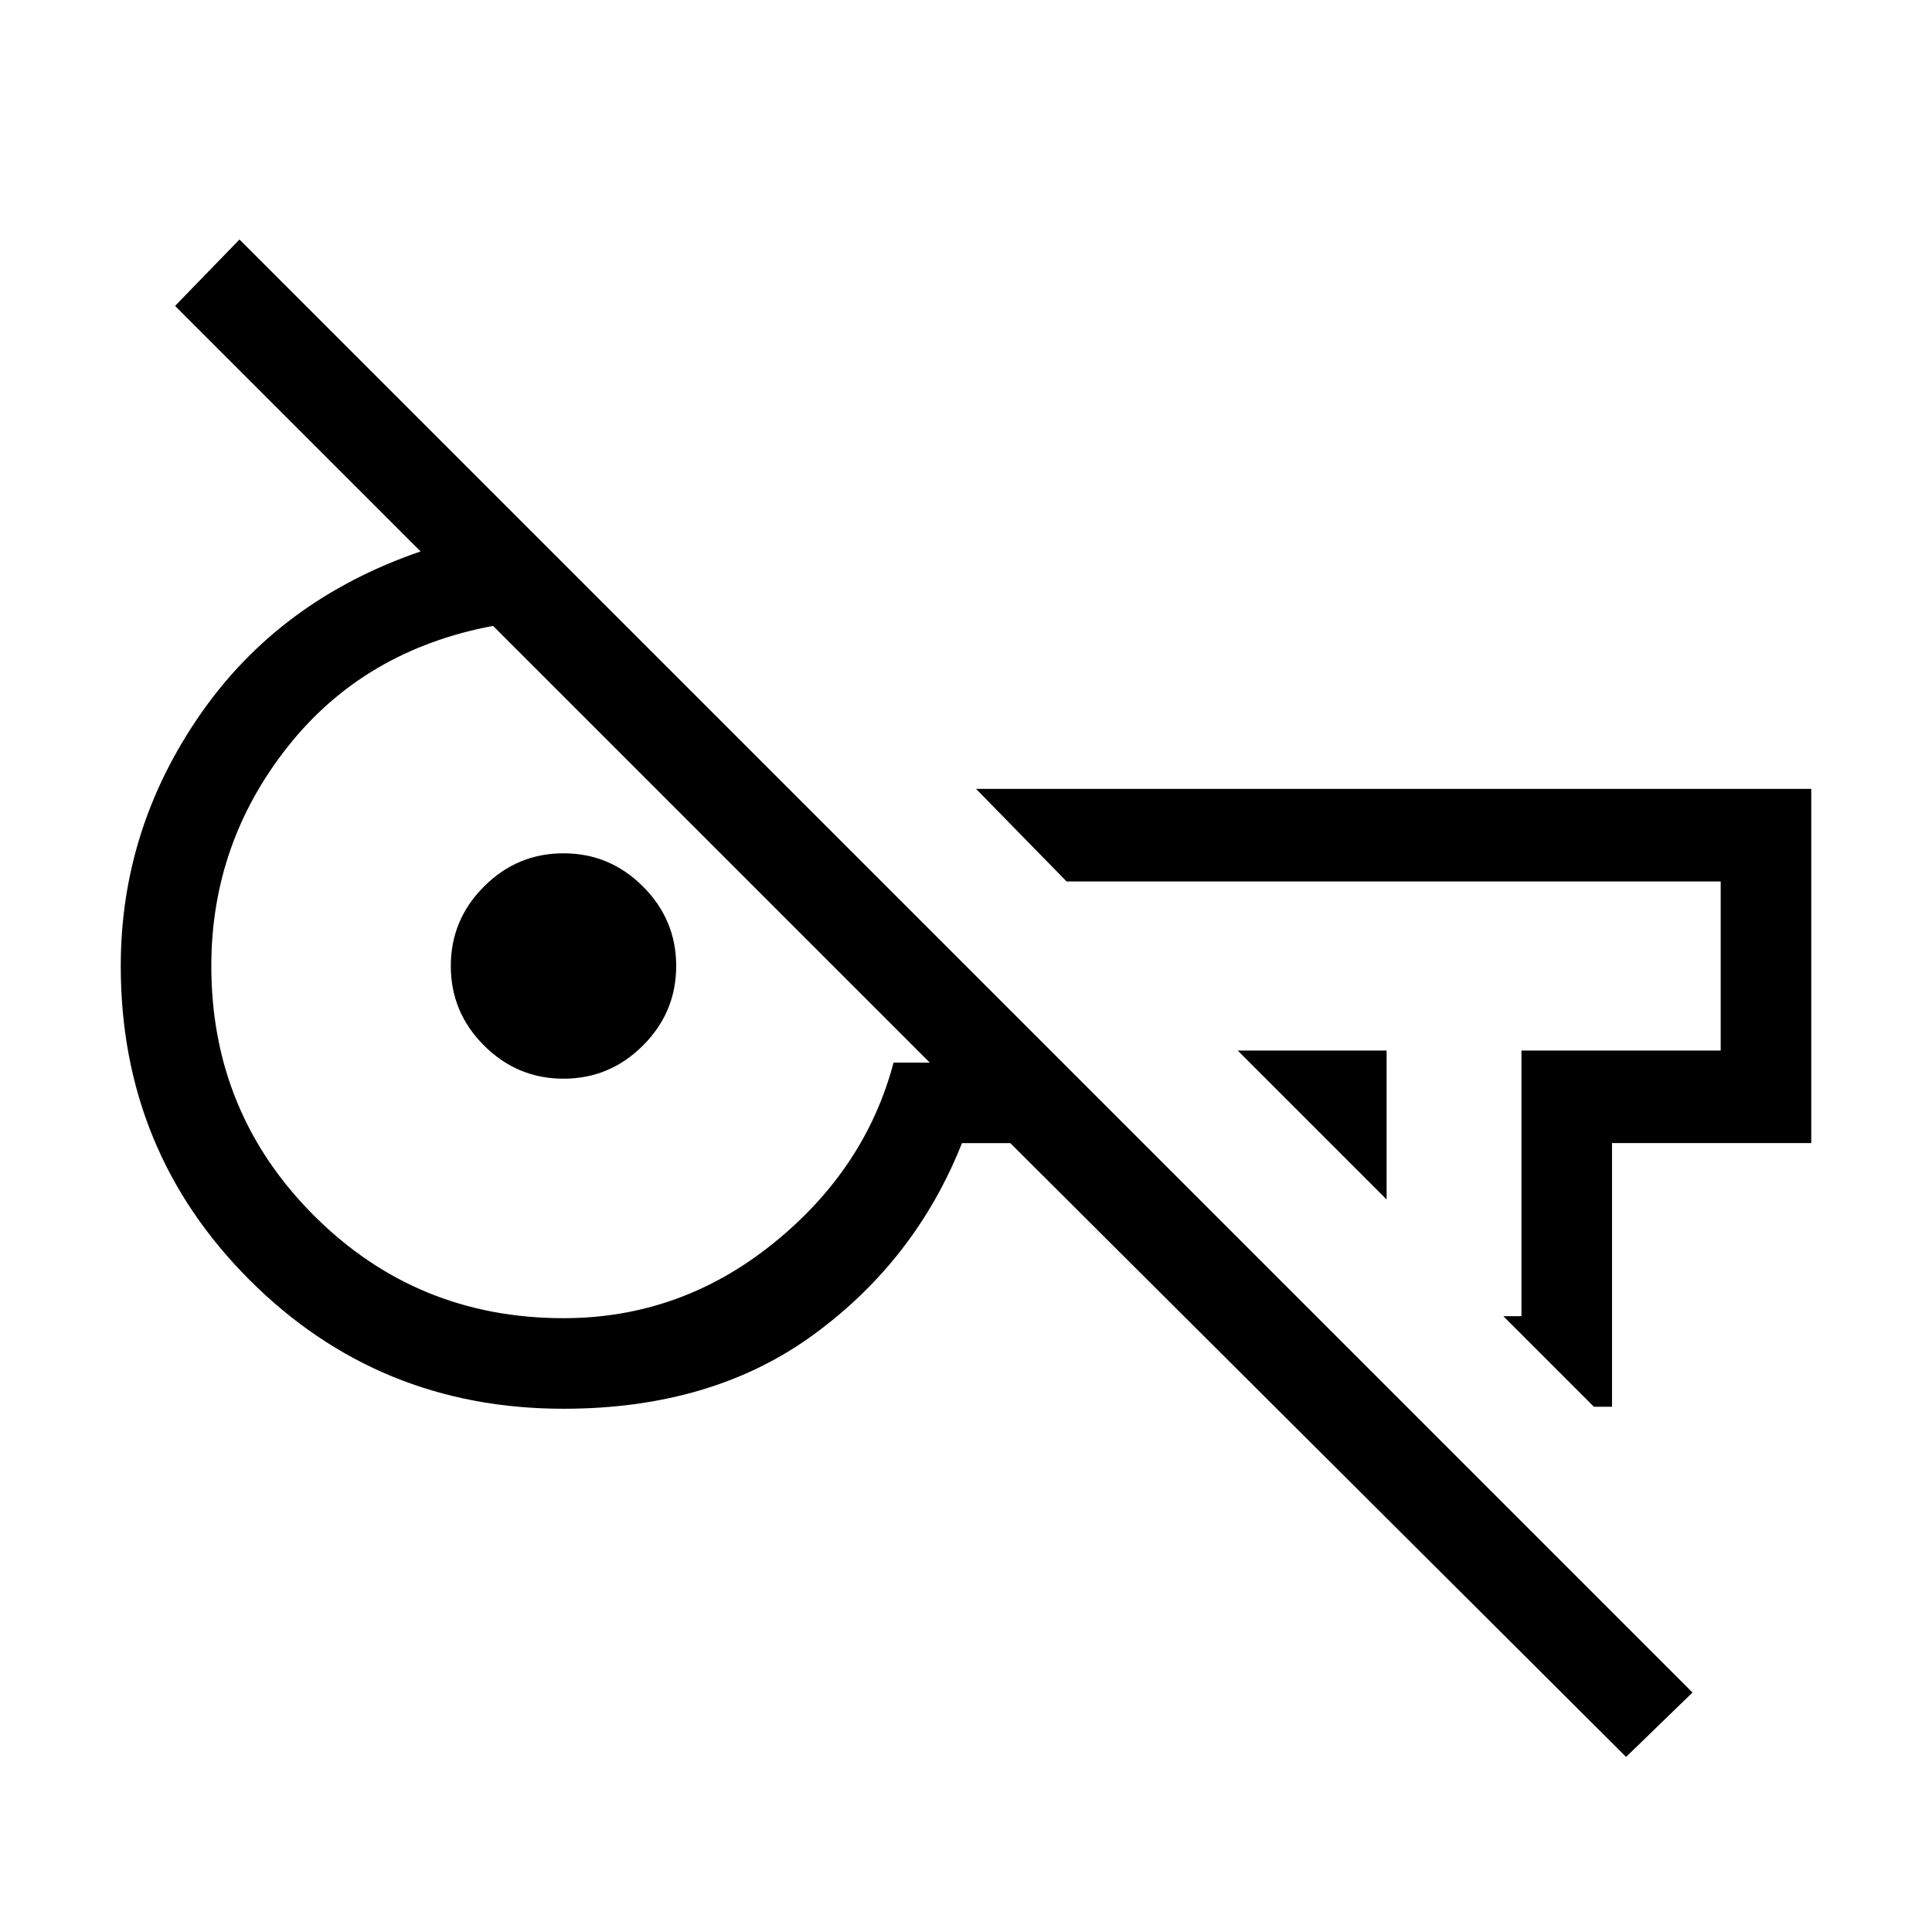 <svg xmlns="http://www.w3.org/2000/svg" viewBox="0 0 48 48"><path d="M40.4 43.65 25.1 28.4h-1.2q-1.15 2.9-3.675 4.75T14 35q-4.6 0-7.8-3.2T3 24q0-3.4 1.975-6.25t5.475-4.05l-6.1-6.1 1.6-1.65 36.1 36.1ZM34.45 29.8l-3.7-3.7h3.7Zm5.15 5.15-2.25-2.25h.45v-6.6h4.95v-4.2H26.5l-2.25-2.3H45v8.8h-4.95v6.55ZM14 32.75q2.9 0 5.2-1.85 2.3-1.85 3-4.5h.9L12.25 15.55q-3.2.6-5.1 3-1.9 2.4-1.9 5.45 0 3.65 2.55 6.2 2.55 2.55 6.2 2.55Zm0-5.95q-1.15 0-1.975-.825Q11.2 25.15 11.2 24q0-1.15.825-1.975Q12.85 21.2 14 21.2q1.15 0 1.975.825.825.825.825 1.975 0 1.15-.825 1.975-.825.825-1.975.825Zm14.4-3Zm-14.2.3Z"/></svg>
